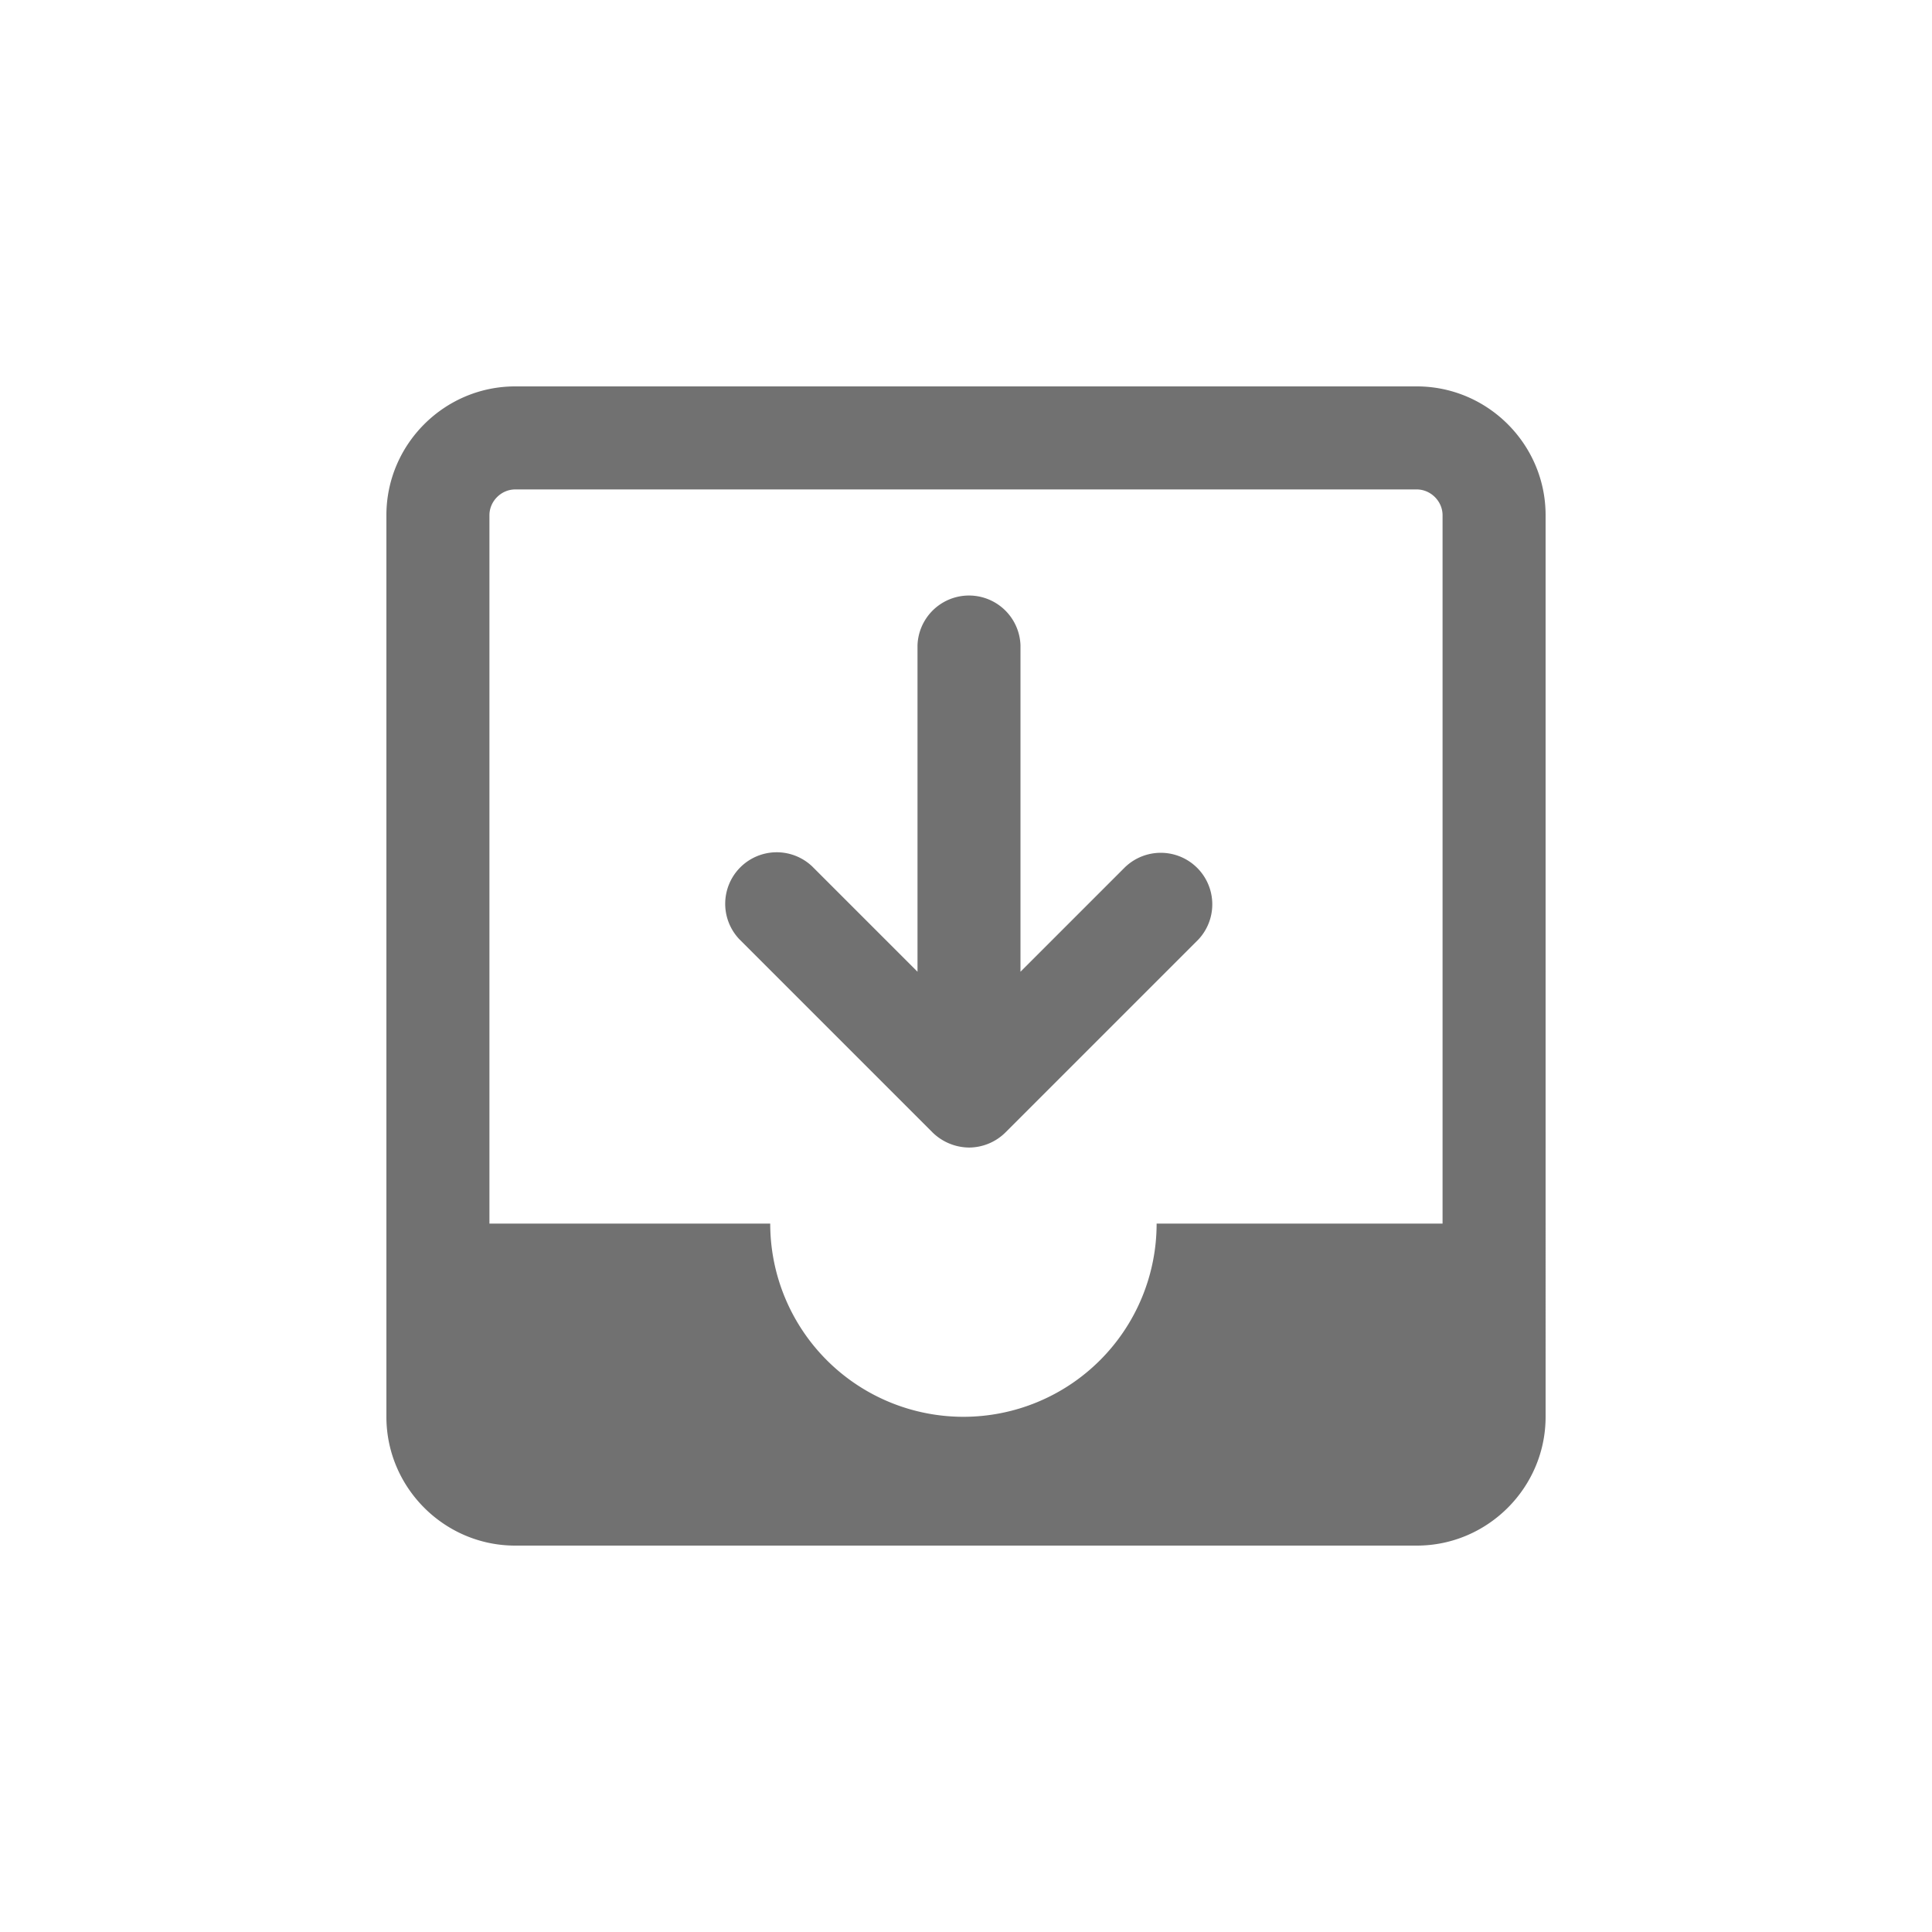 <svg xmlns="http://www.w3.org/2000/svg" xmlns:xlink="http://www.w3.org/1999/xlink" width="30" height="30" viewBox="0 0 30 30">
    <defs>
        <path id="a" d="M17.481 13.454l-1.635 1.635v-5.07a.8.8 0 0 0-1.599 0v5.07l-1.635-1.635a.8.8 0 0 0-1.131 1.131l3 3a.822.822 0 0 0 .565.234.807.807 0 0 0 .566-.234l3-3a.8.8 0 0 0-1.131-1.13M22.4 19h-4.44a3 3 0 0 1-6 0H7.6V8c0-.217.183-.4.4-.4h14c.216 0 .4.183.4.4v11zM22 6H8c-1.1 0-2 .899-2 2v14c0 1.1.9 2 2 2h14c1.1 0 2-.9 2-2V8c0-1.101-.9-2-2-2z"/>
    </defs>
    <g fill="none" fill-rule="evenodd">
        <path d="M0 0h30v30H0z"/>
        <use fill="#717171" xlink:href="#a"/>
    </g>
</svg>
